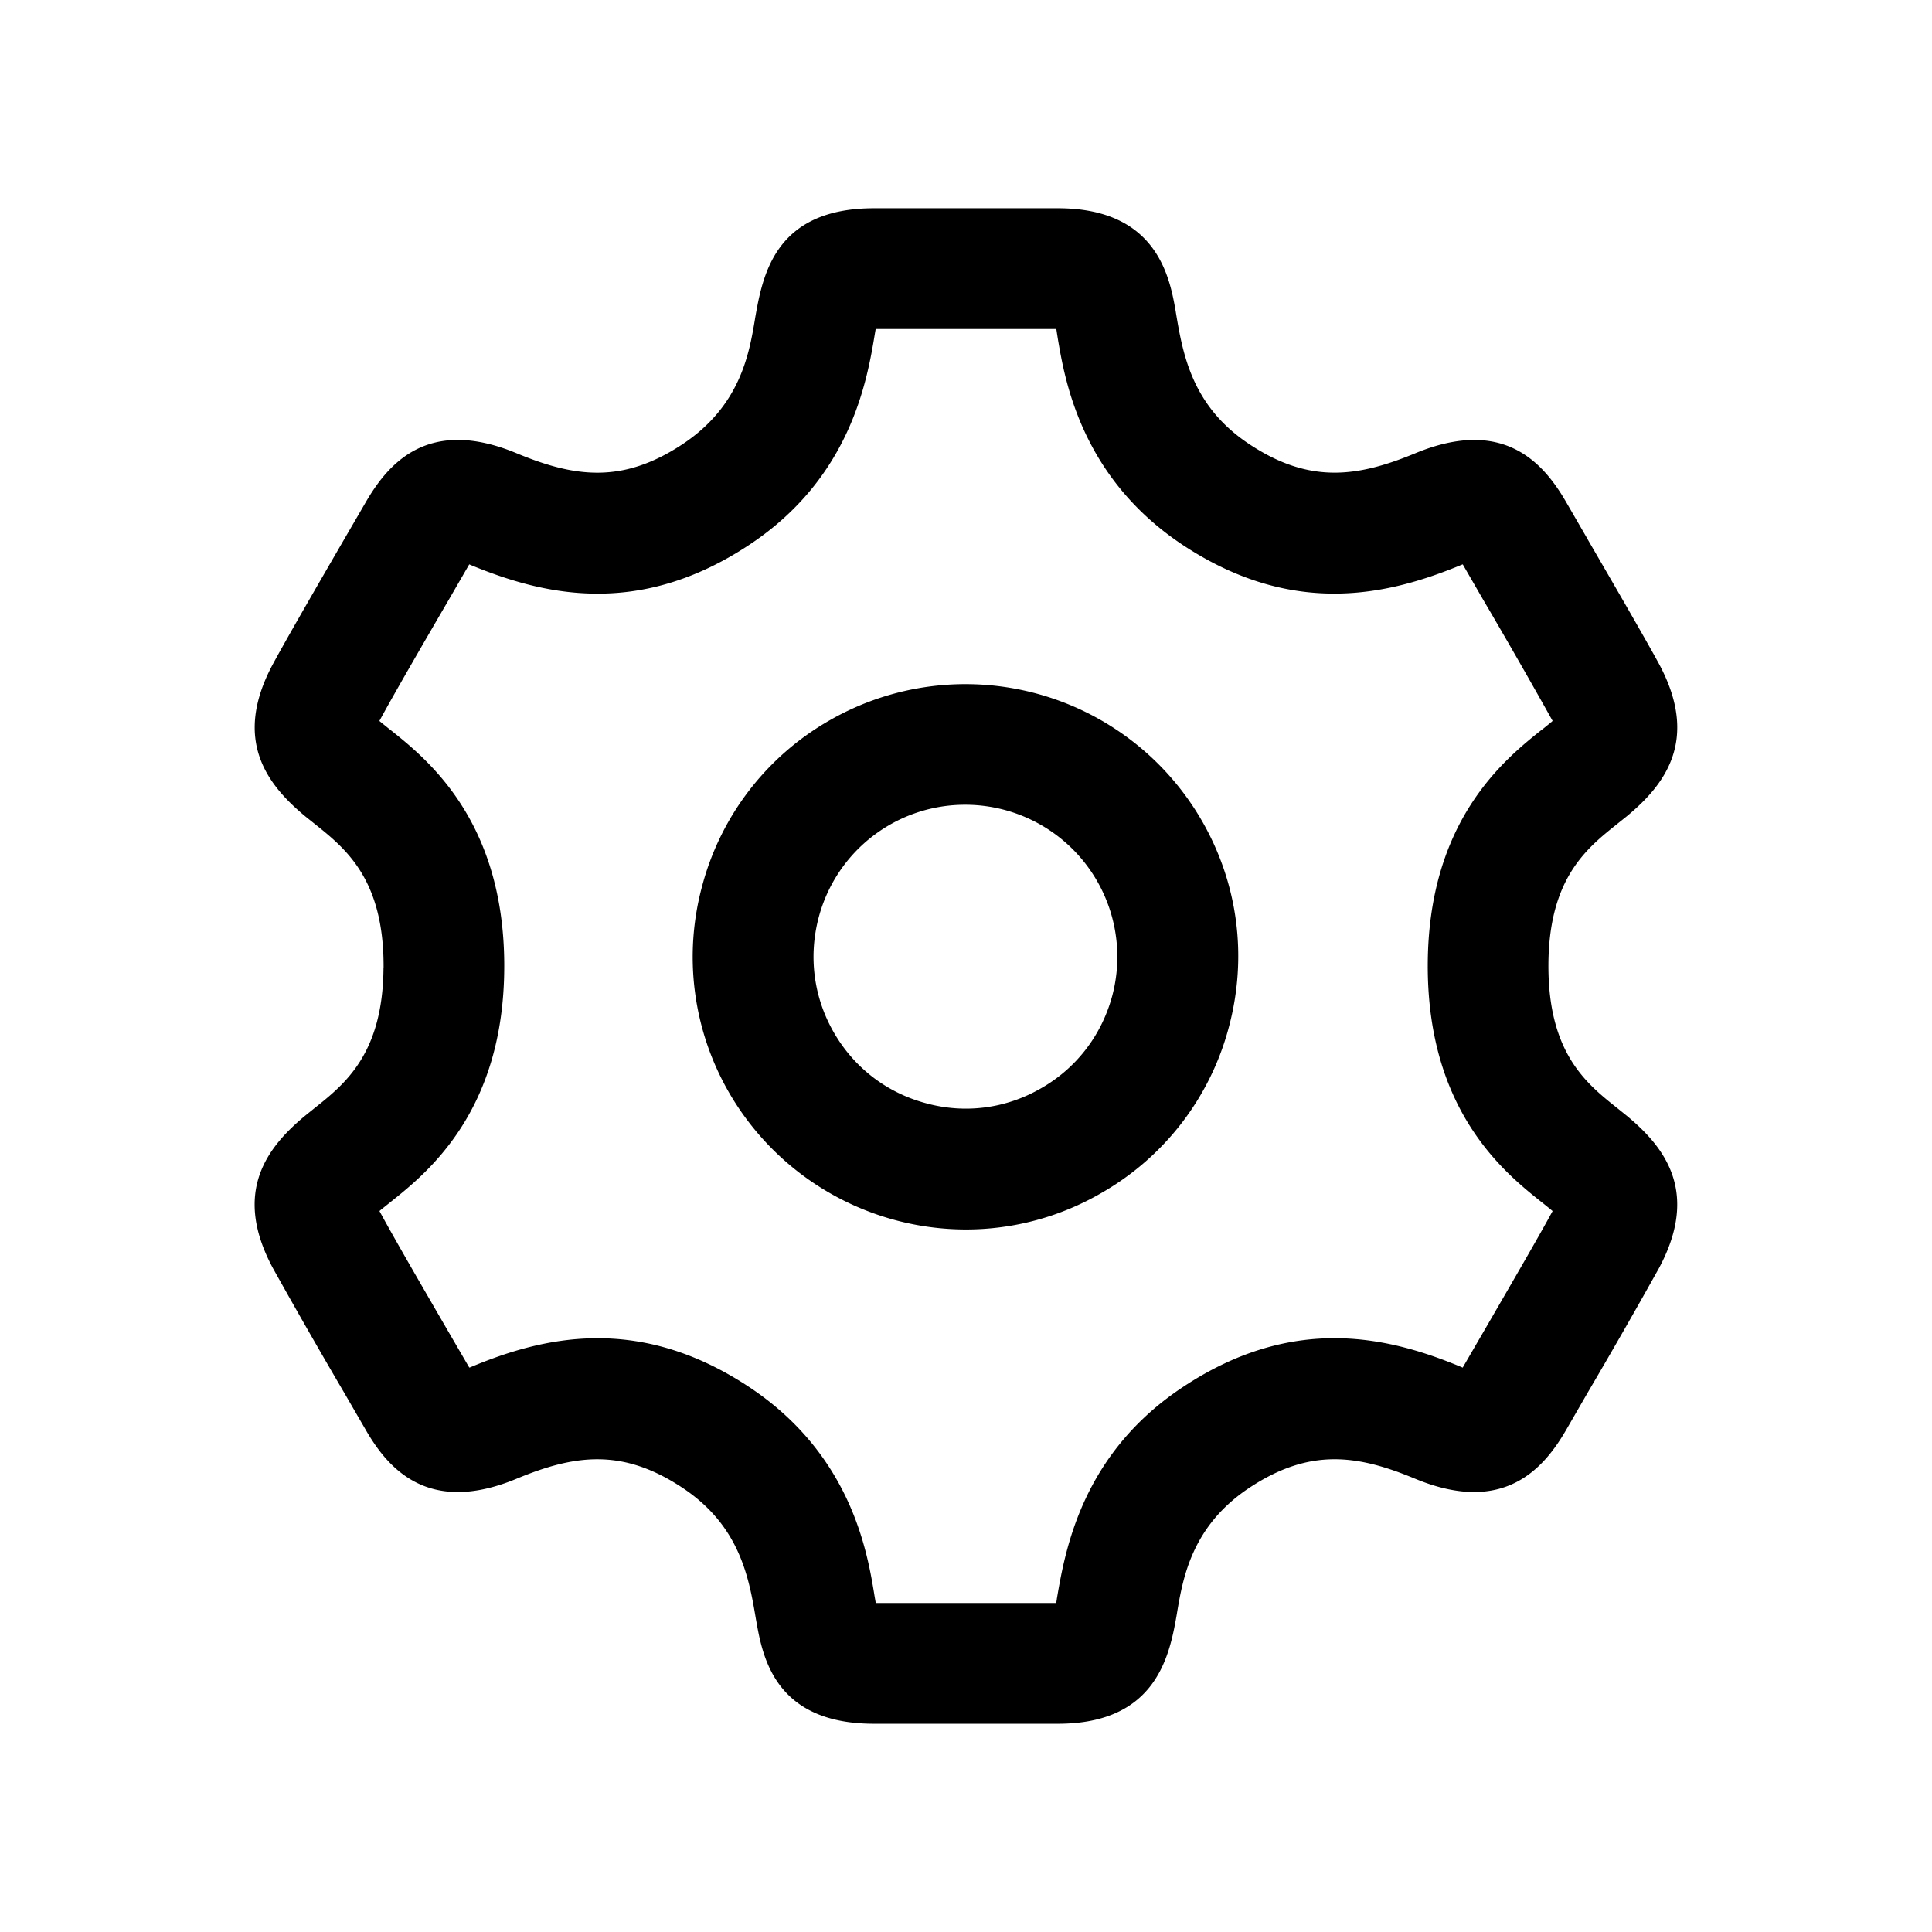 <svg width="24" height="24" viewBox="0 0 24 24" xmlns="http://www.w3.org/2000/svg" class="RnFdIj9aTlmgAUQUYCyV"><path fill-rule="evenodd" clip-rule="evenodd" d="M4.765 12.025V12c0-1.083-.474-1.46-.854-1.764l-.12-.096c-.458-.381-.914-.938-.399-1.894.18-.333.59-1.04.882-1.544l.264-.454c.28-.485.774-1.076 1.878-.618.72.299 1.313.382 2.057-.108.725-.478.834-1.129.906-1.56V3.96c.094-.536.241-1.373 1.48-1.373H13.141c1.24 0 1.392.869 1.465 1.287v.002c.087.518.196 1.17.92 1.646.745.491 1.34.405 2.057.108 1.106-.457 1.6.133 1.878.617l.253.437.015.027.004.007c.292.503.696 1.199.874 1.526.516.958.059 1.516-.397 1.895l-.12.096-.002.002c-.377.3-.847.675-.853 1.743V12c0 1.085.474 1.462.855 1.765l.118.095c.457.379.914.936.4 1.894a77.01 77.01 0 01-.887 1.549l-.26.45c-.278.484-.774 1.073-1.878.618-.716-.299-1.309-.386-2.057.107-.723.476-.832 1.127-.905 1.559v.002c-.088.505-.24 1.374-1.48 1.374h-2.284c-1.237 0-1.385-.837-1.464-1.286l-.001-.004c-.087-.517-.196-1.168-.92-1.645-.746-.492-1.338-.406-2.056-.108-1.102.457-1.6-.132-1.877-.615l-.262-.452a80.365 80.365 0 01-.886-1.548c-.515-.957-.058-1.515.398-1.894l.119-.096c.378-.301.848-.675.856-1.74zm7.226-7.938h-1.113l-.008.046c-.097.59-.299 1.804-1.57 2.64-1.386.914-2.577.608-3.459.243a.059.059 0 00-.012-.005l-.247.427c-.286.49-.692 1.19-.869 1.518l.036.03.093.075.002.001c.459.366 1.41 1.123 1.42 2.909V12c0 1.807-.958 2.57-1.42 2.938l-.001.001-.095.076a.571.571 0 00-.033.028l-.001.001c.17.316.553.976.836 1.464l.28.481.004-.002h.003l.005-.002c.88-.369 2.072-.673 3.458.241 1.27.837 1.473 2.05 1.559 2.569l.004.026.016.092h2.242l.003-.02v-.004l.001-.002.003-.019v-.004c.102-.597.307-1.804 1.573-2.638 1.385-.915 2.576-.61 3.46-.241.002.002.005.003.007.003l.002.001.294-.506c.281-.485.655-1.128.823-1.439l-.012-.01-.023-.019-.094-.076-.002-.001c-.46-.366-1.411-1.125-1.42-2.914a.92.92 0 010-.024c0-1.807.959-2.57 1.42-2.938h.002l.095-.077a.55.55 0 01.013-.012h.002a.305.305 0 00.019-.018 80.647 80.647 0 00-.87-1.518l-.246-.426a.055.055 0 00-.012.004c-.885.366-2.074.67-3.458-.24-1.268-.837-1.472-2.048-1.56-2.565l-.012-.076-.007-.047H11.99zm0 5.91a1.88 1.88 0 00-1.82 1.396c-.13.487-.064.996.187 1.432.252.438.658.75 1.146.88.486.133.994.066 1.43-.187.438-.25.75-.658.882-1.145a1.889 1.889 0 00-1.825-2.376zm.008 5.276a3.404 3.404 0 01-2.941-1.698 3.368 3.368 0 01-.335-2.571 3.36 3.36 0 011.58-2.054 3.39 3.39 0 014.626 1.244c.452.783.57 1.696.335 2.57a3.36 3.36 0 01-1.581 2.055 3.352 3.352 0 01-1.684.454z"></path></svg>